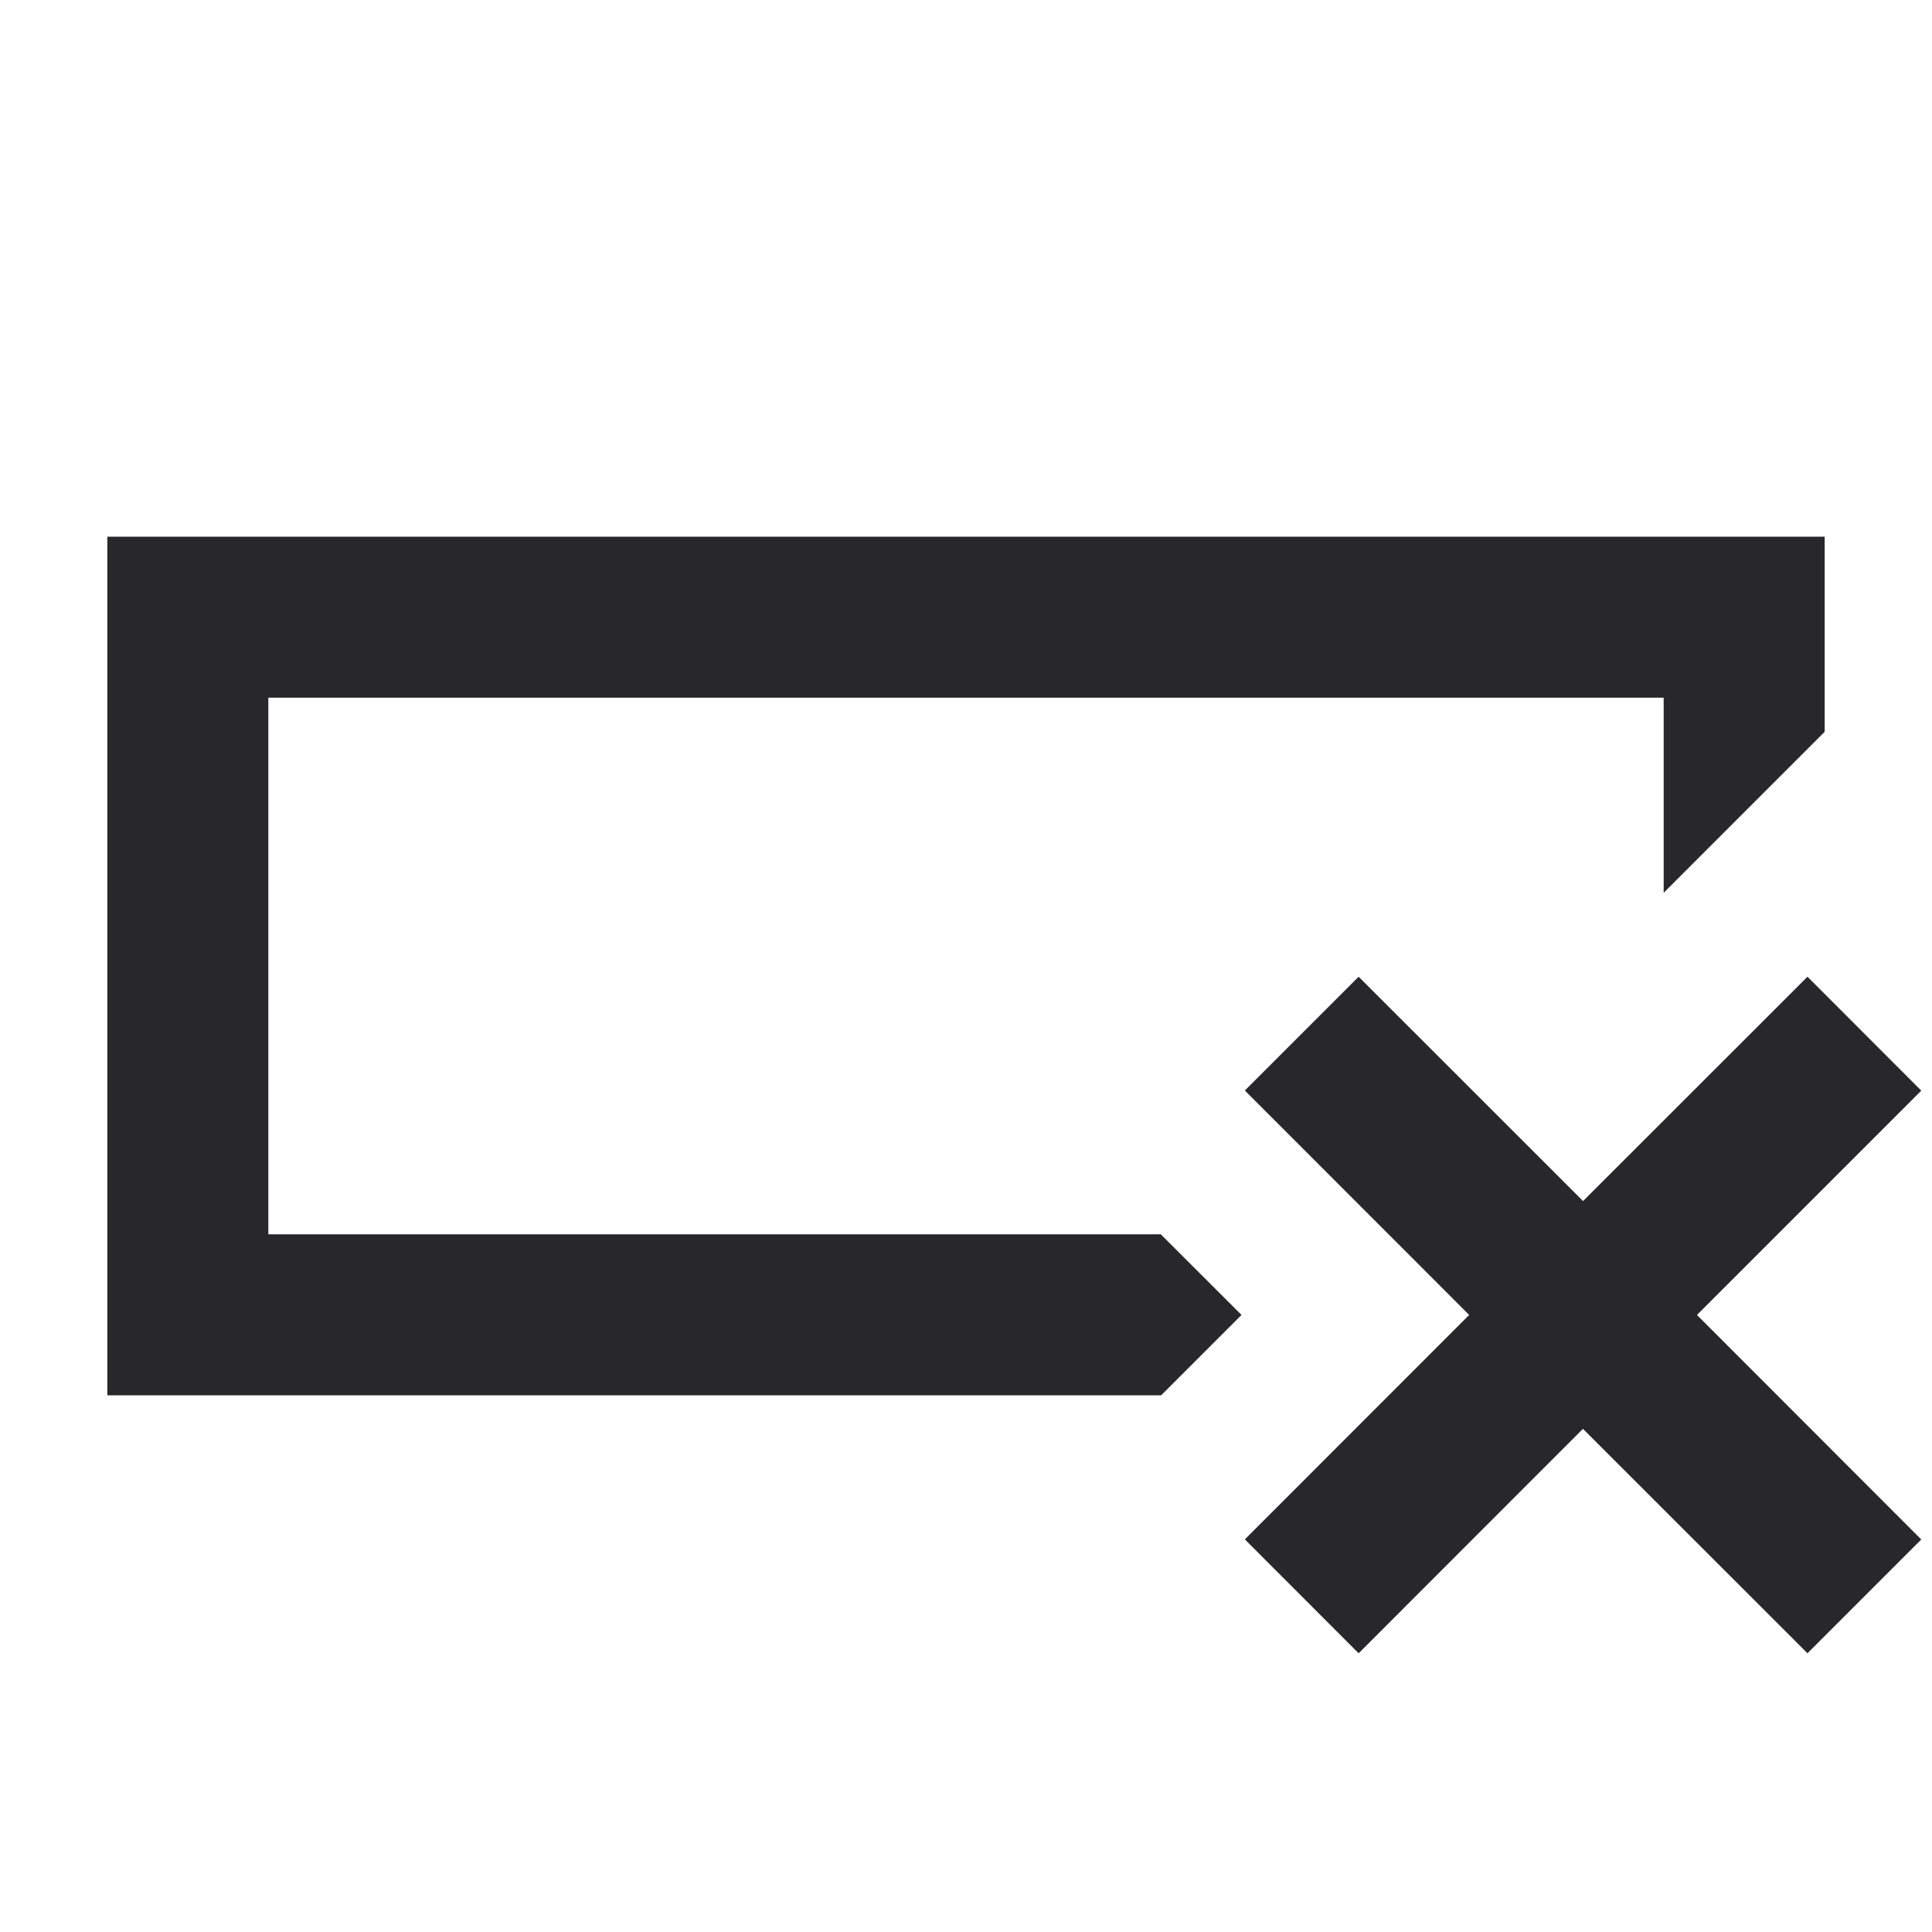 <svg xmlns="http://www.w3.org/2000/svg" style="color: transparent; fill: #28282A;" viewBox="0 0 18 18"><path clip-rule="evenodd" d="M1.75 5H1v8h9.818l.749-.749-.752-.751H2.5v-5h13v1.818l1.5-1.5V5H1.75zm12.999 6.19L12.658 9.1l-1.06 1.06 2.09 2.091-2.09 2.091 1.06 1.061 2.09-2.091 2.092 2.091 1.06-1.06-2.09-2.092 2.09-2.09L16.84 9.1l-2.091 2.09z" fill-rule="evenodd"></path></svg>